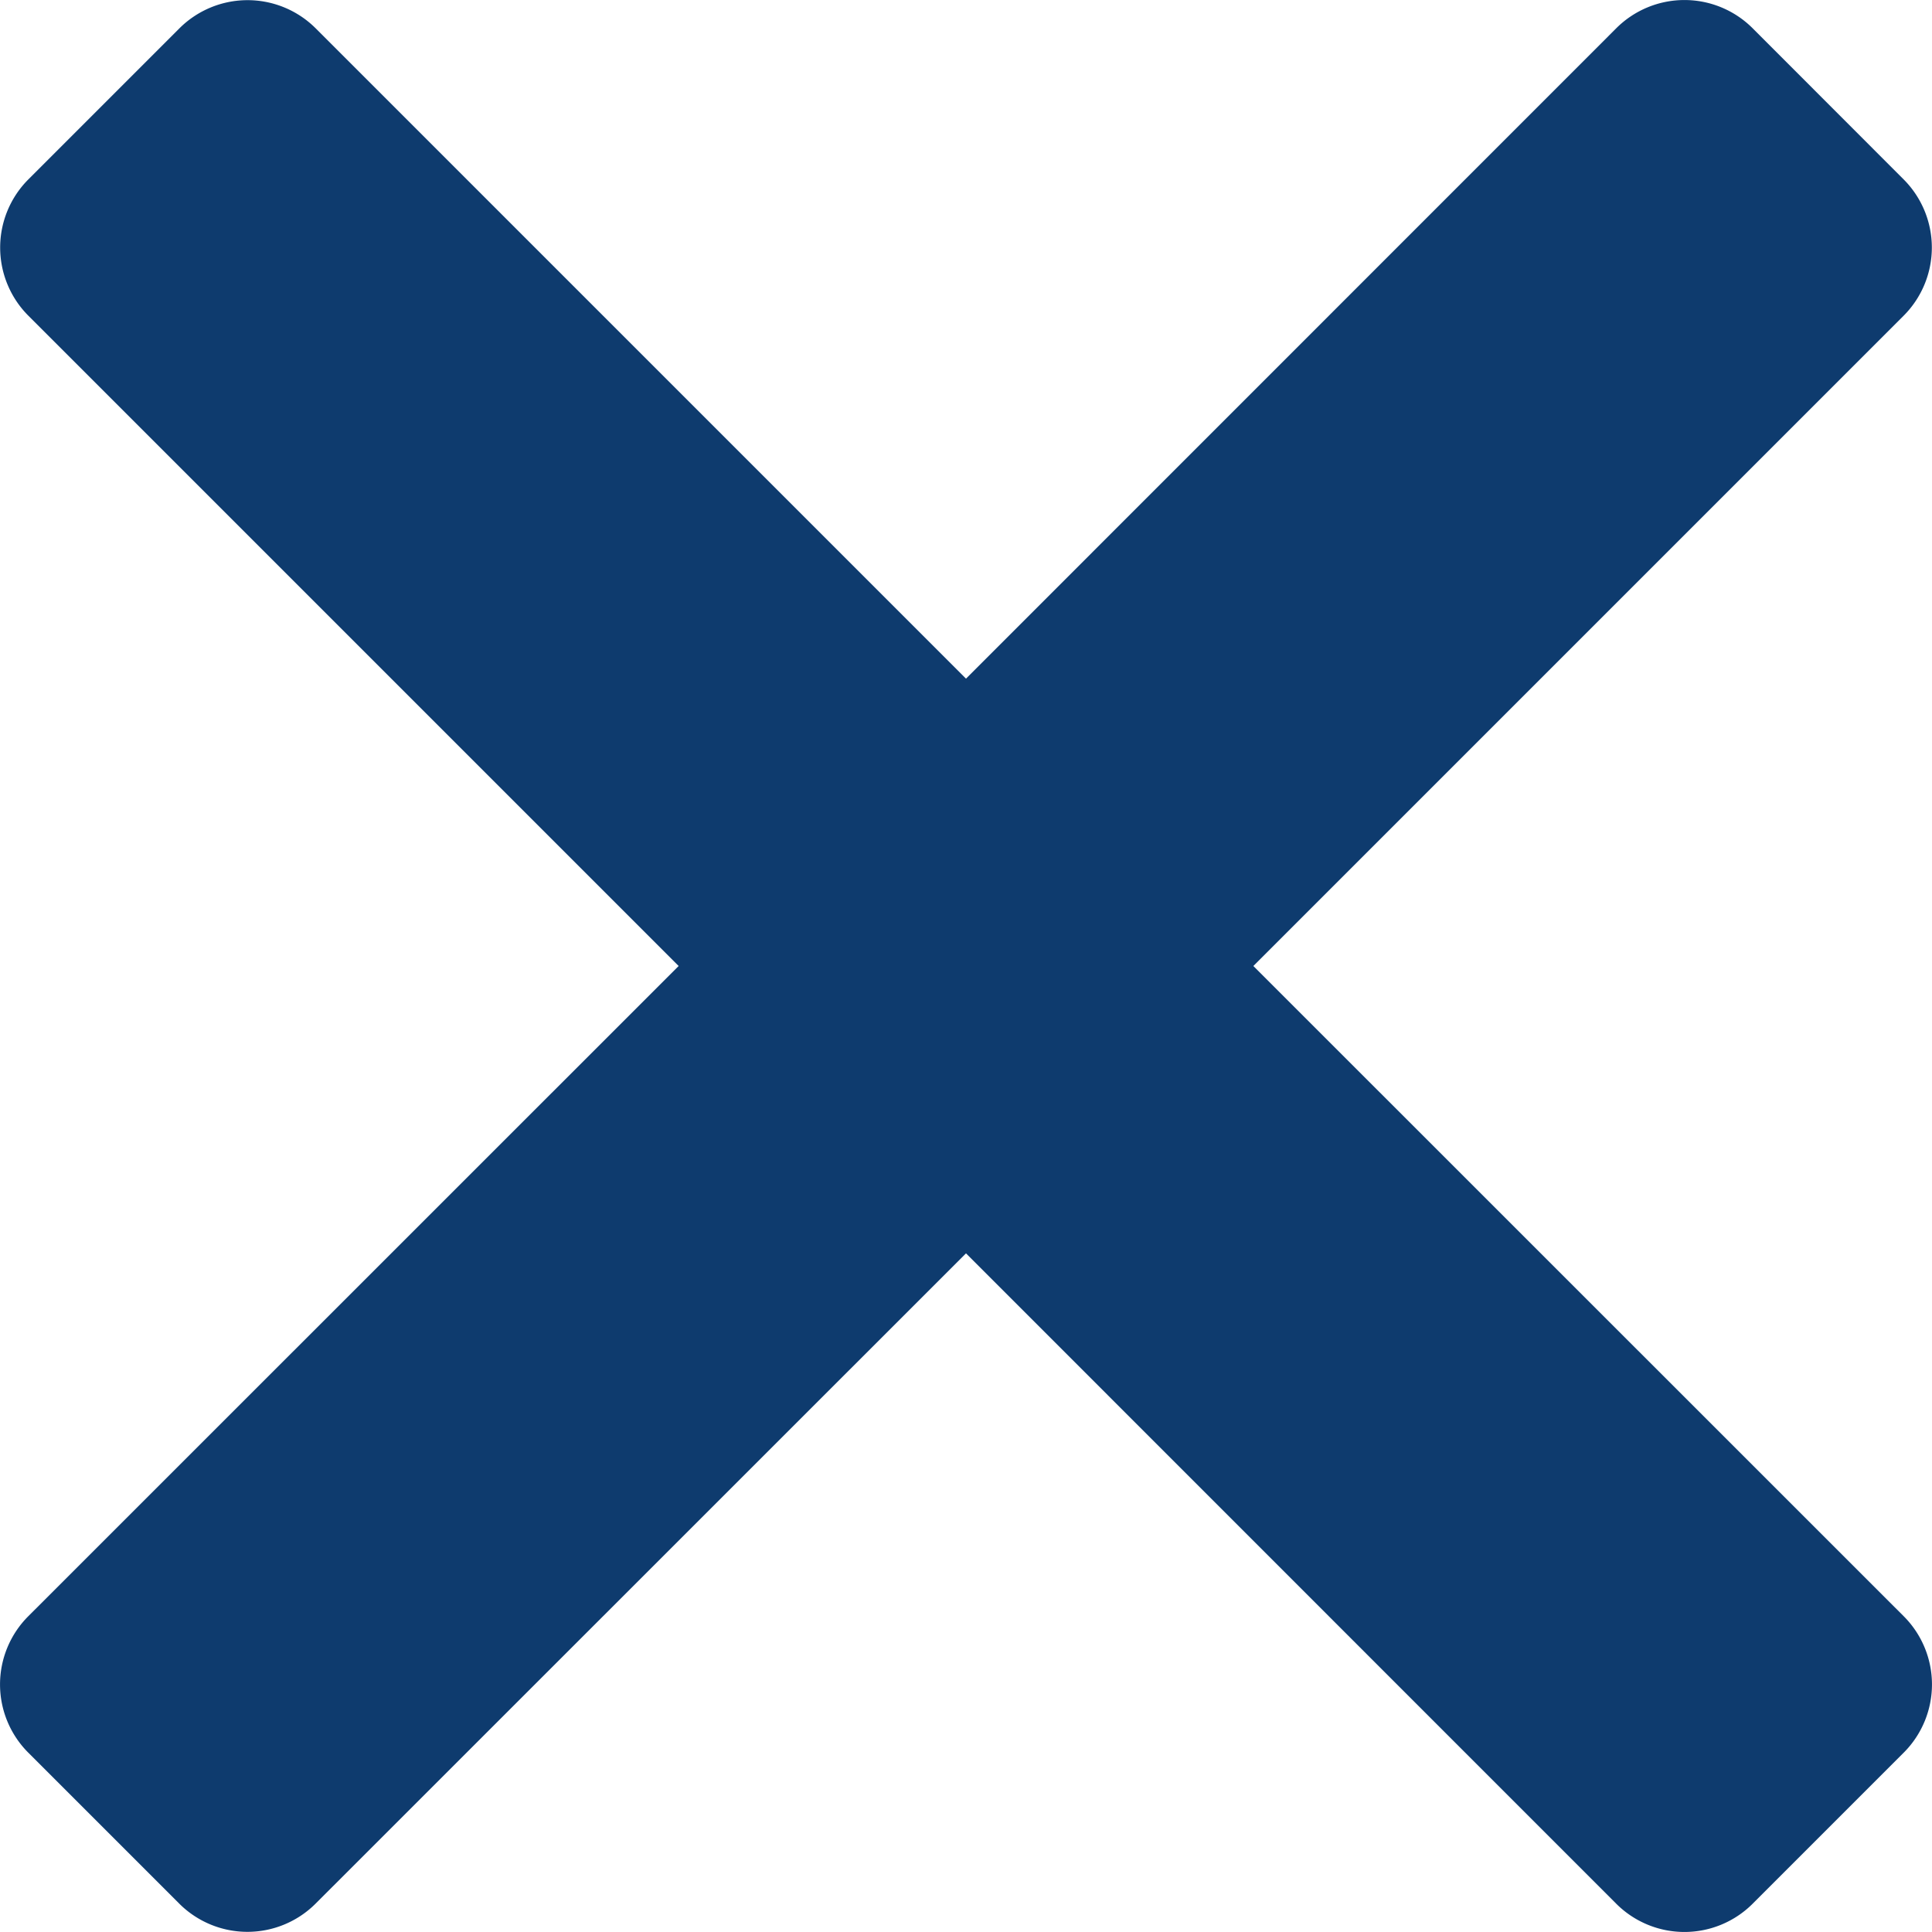 <svg xmlns="http://www.w3.org/2000/svg" width="15" height="15" viewBox="0 0 15 15">
  <path id="Path_6825" data-name="Path 6825" d="M2.231-9l5.049-5.049a.749.749,0,0,0,0-1.058L6.107-16.281a.749.749,0,0,0-1.058,0L0-11.231l-5.049-5.049a.749.749,0,0,0-1.058,0l-1.173,1.173a.749.749,0,0,0,0,1.058L-2.231-9-7.281-3.951a.749.749,0,0,0,0,1.058l1.173,1.173a.749.749,0,0,0,1.058,0L0-6.769,5.049-1.719a.749.749,0,0,0,1.058,0L7.281-2.893a.749.749,0,0,0,0-1.058Z" transform="translate(7.5 16.5)" fill="#0e3b6e"/>
</svg>
